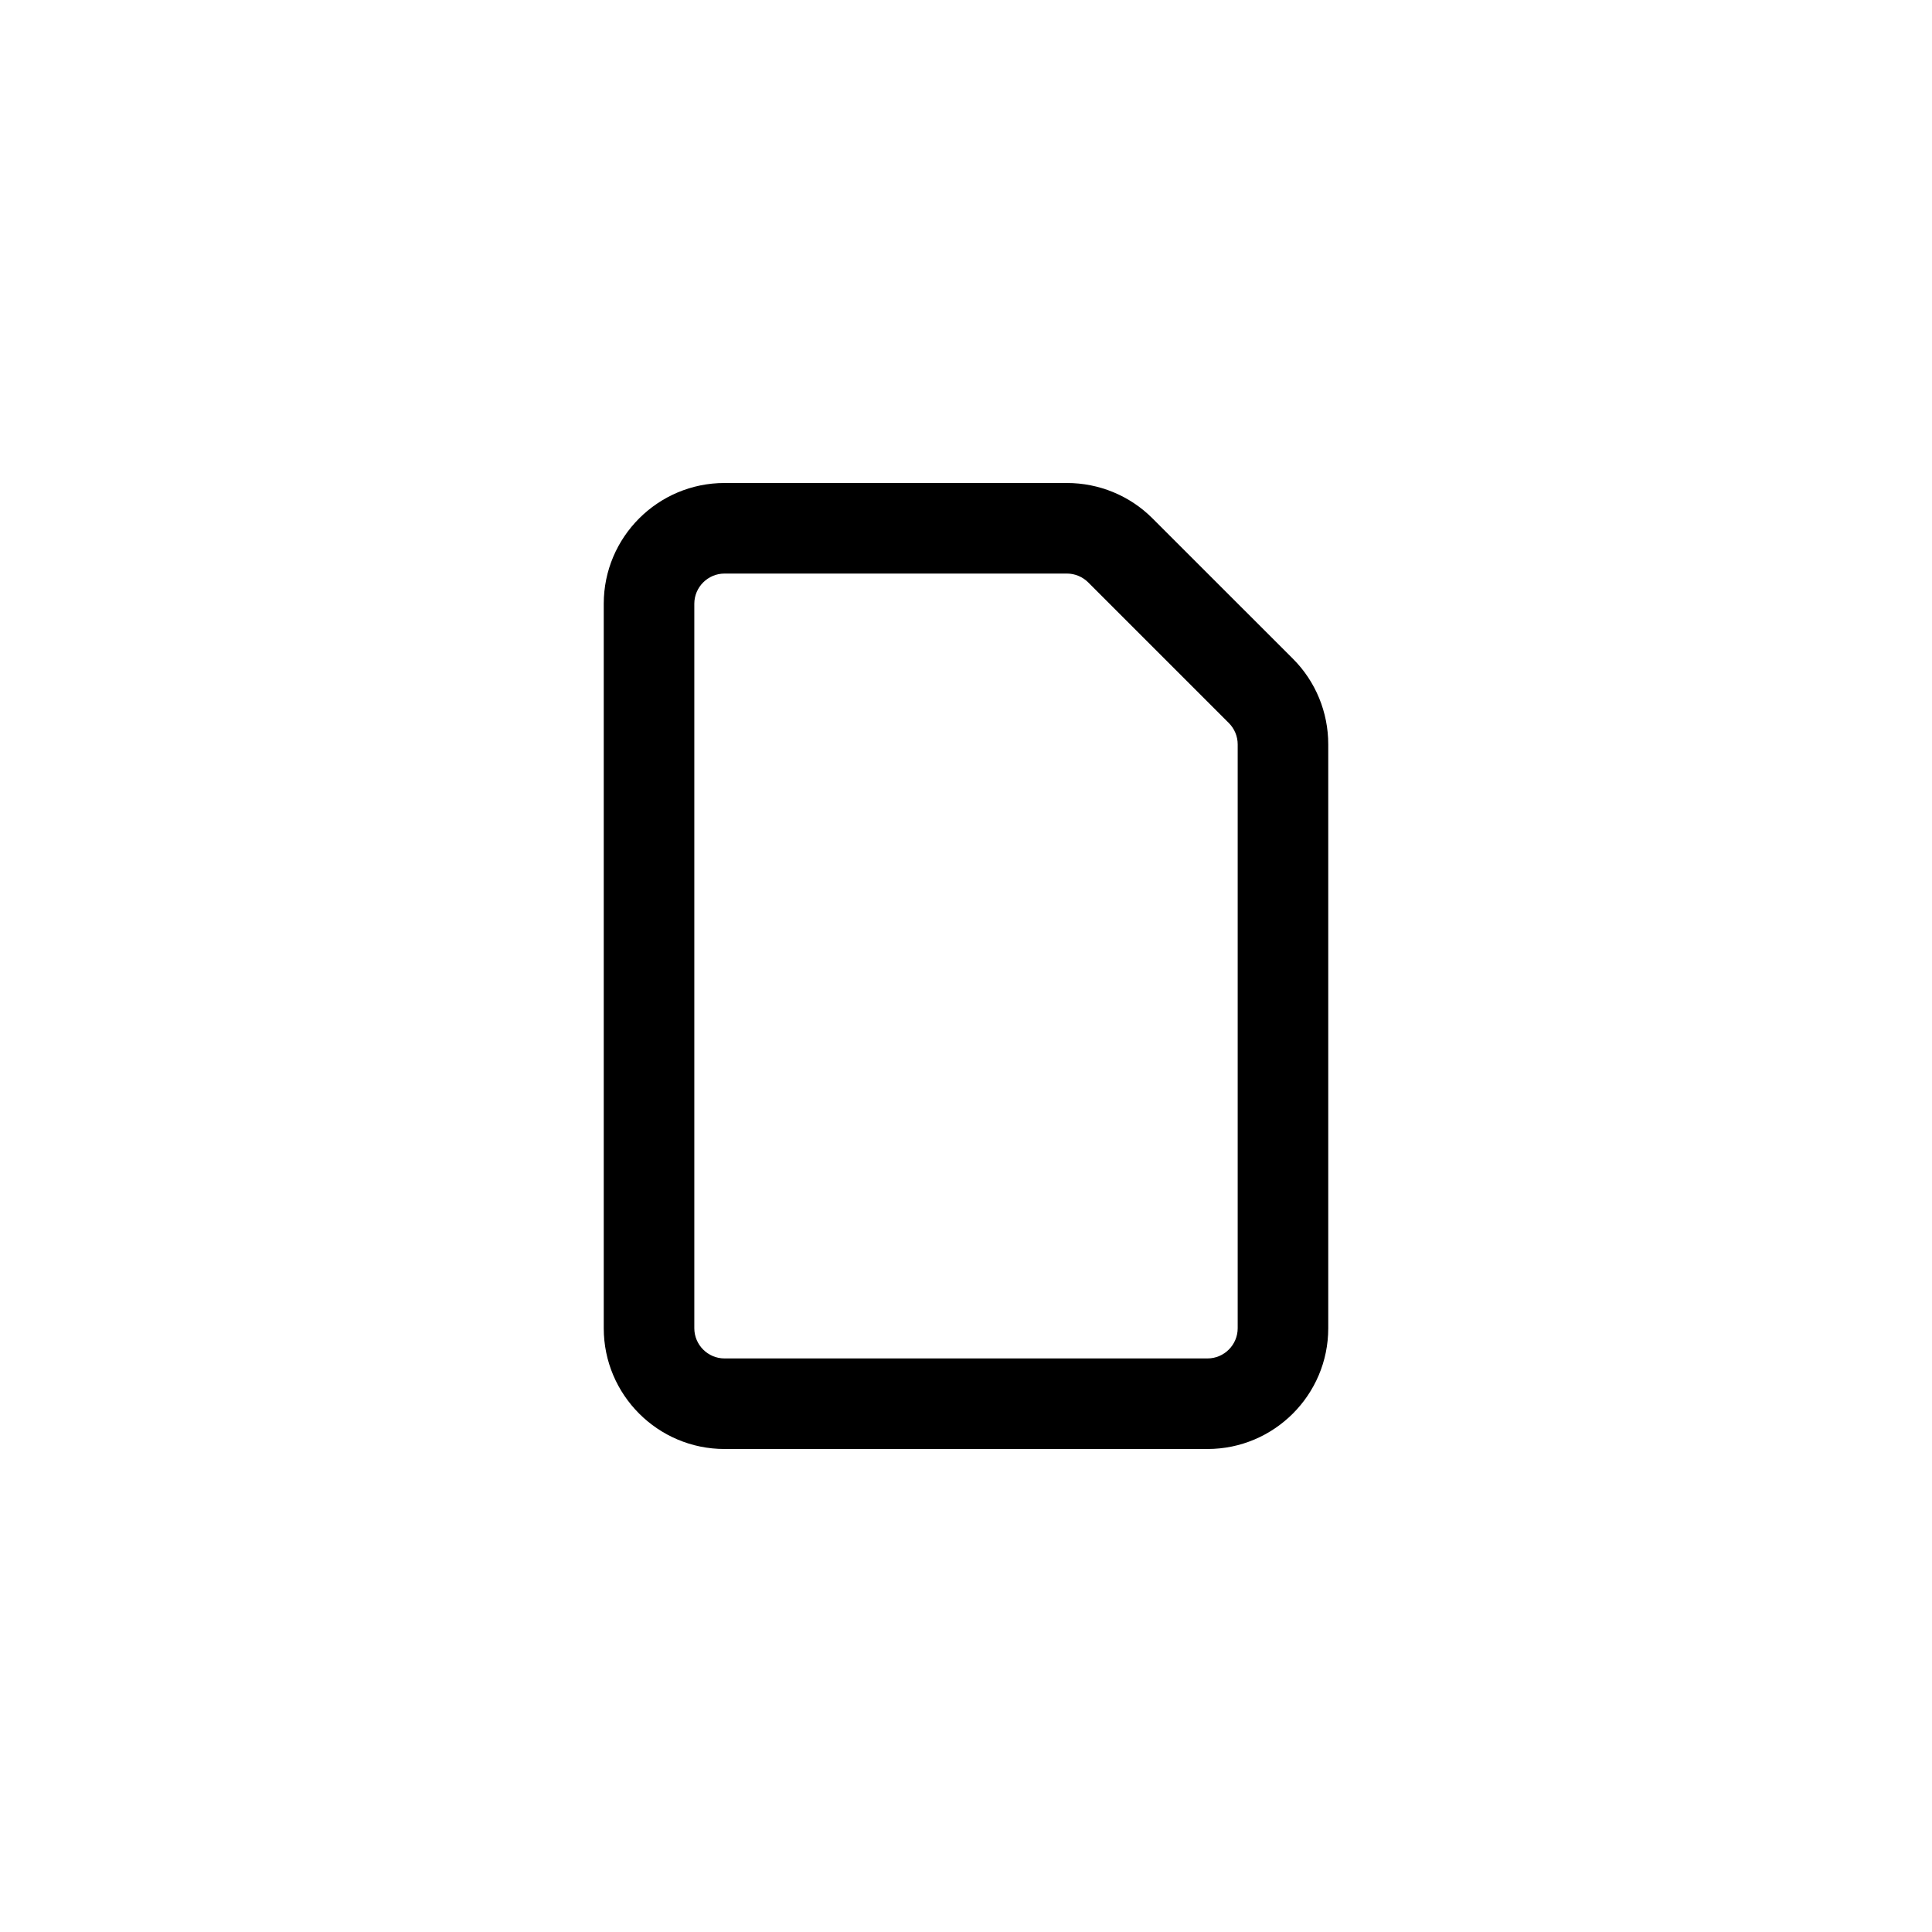 <svg viewBox="0 0 32 32" fill="none" xmlns="http://www.w3.org/2000/svg">
  <path d="M12 22.5H20C20.275 22.5 20.5 22.275 20.5 22V12.328C20.5 12.197 20.447 12.069 20.353 11.975L18.025 9.647C17.931 9.553 17.803 9.5 17.672 9.5H12C11.725 9.5 11.5 9.725 11.5 10V22C11.5 22.275 11.725 22.5 12 22.5ZM20 24H12C10.897 24 10 23.103 10 22V10C10 8.897 10.897 8 12 8H17.672C18.203 8 18.712 8.209 19.087 8.584L21.416 10.912C21.791 11.287 22 11.797 22 12.328V22C22 23.103 21.103 24 20 24Z" fill="currentColor" />
</svg>